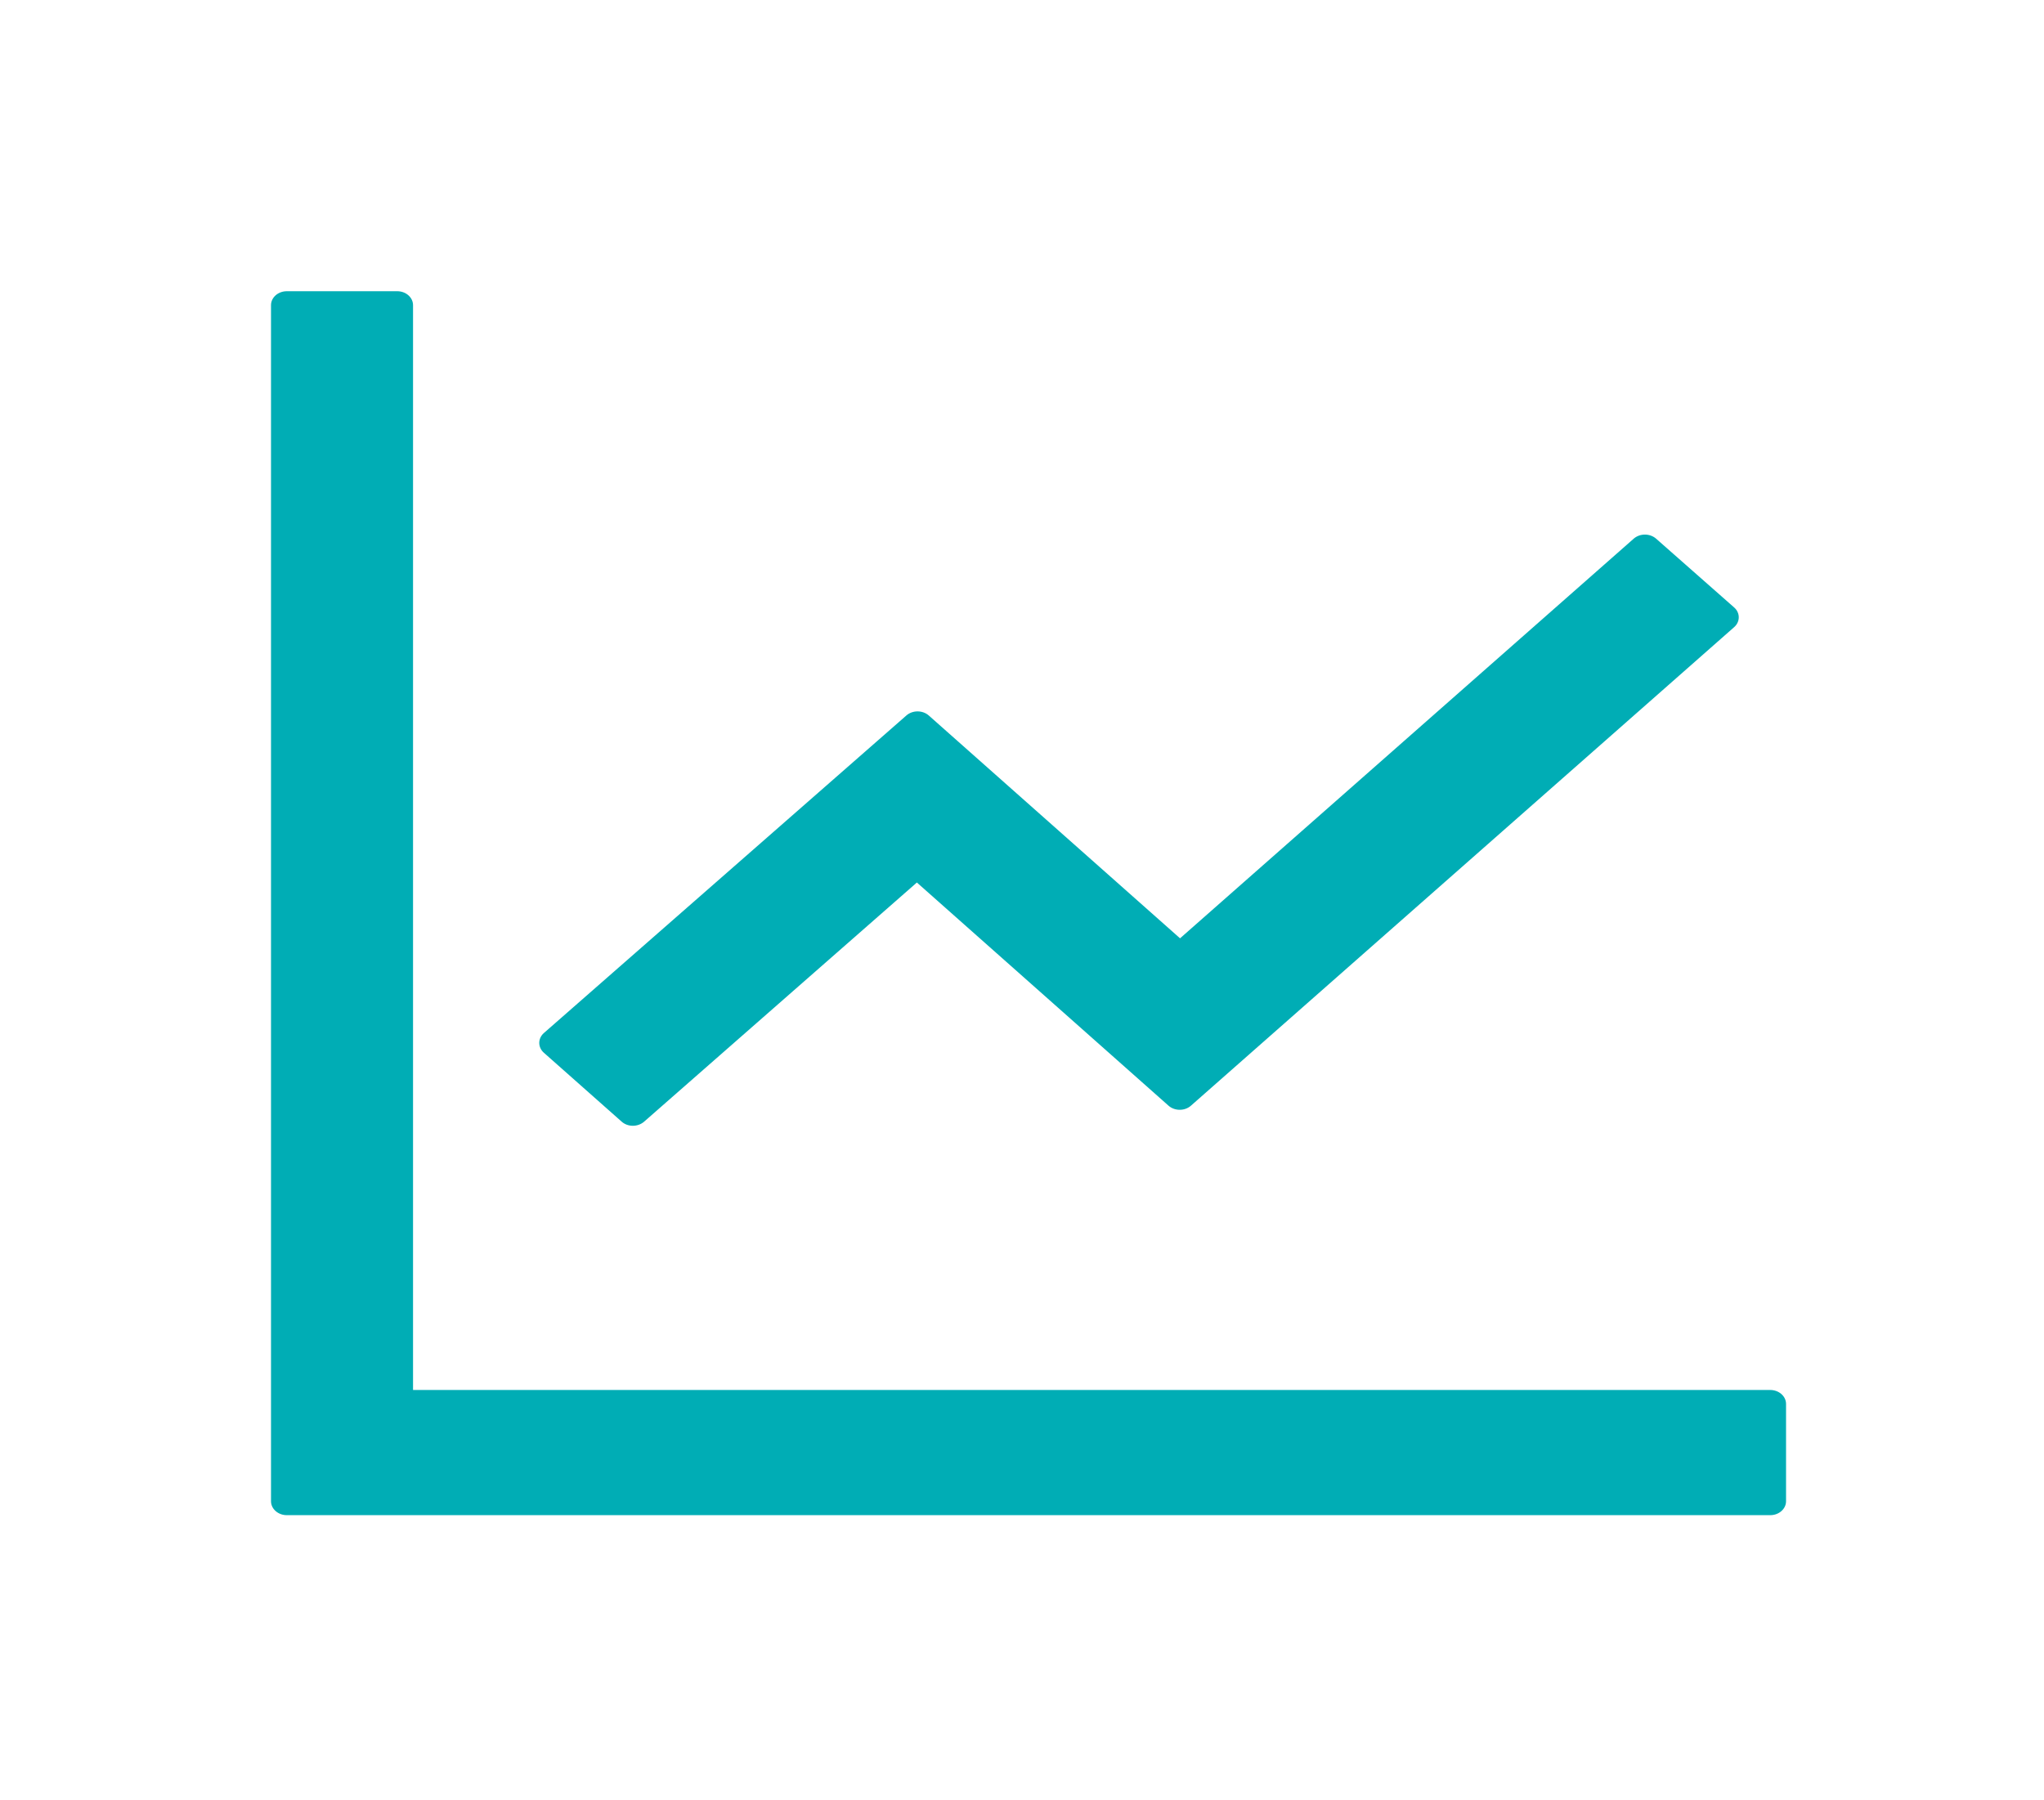 <svg width="109" height="96" viewBox="0 0 109 96" fill="none" xmlns="http://www.w3.org/2000/svg">
<path d="M94.403 74.138H22.026V16.275C22.026 15.867 21.648 15.533 21.185 15.533H15.294C14.831 15.533 14.452 15.867 14.452 16.275V80.073C14.452 80.481 14.831 80.815 15.294 80.815H94.403C94.866 80.815 95.244 80.481 95.244 80.073V74.88C95.244 74.472 94.866 74.138 94.403 74.138ZM33.156 59.83C33.483 60.118 34.008 60.118 34.345 59.83L48.894 47.071L62.317 58.977C62.643 59.265 63.18 59.265 63.506 58.977L92.478 33.449C92.804 33.161 92.804 32.688 92.478 32.401L88.312 28.729C88.154 28.591 87.94 28.513 87.717 28.513C87.495 28.513 87.281 28.591 87.123 28.729L62.928 50.047L49.525 38.159C49.367 38.021 49.154 37.944 48.931 37.944C48.708 37.944 48.495 38.021 48.337 38.159L29.001 55.101C28.845 55.24 28.757 55.429 28.757 55.625C28.757 55.821 28.845 56.01 29.001 56.149L33.156 59.83Z" fill="#00ADB5"/>
</svg>
